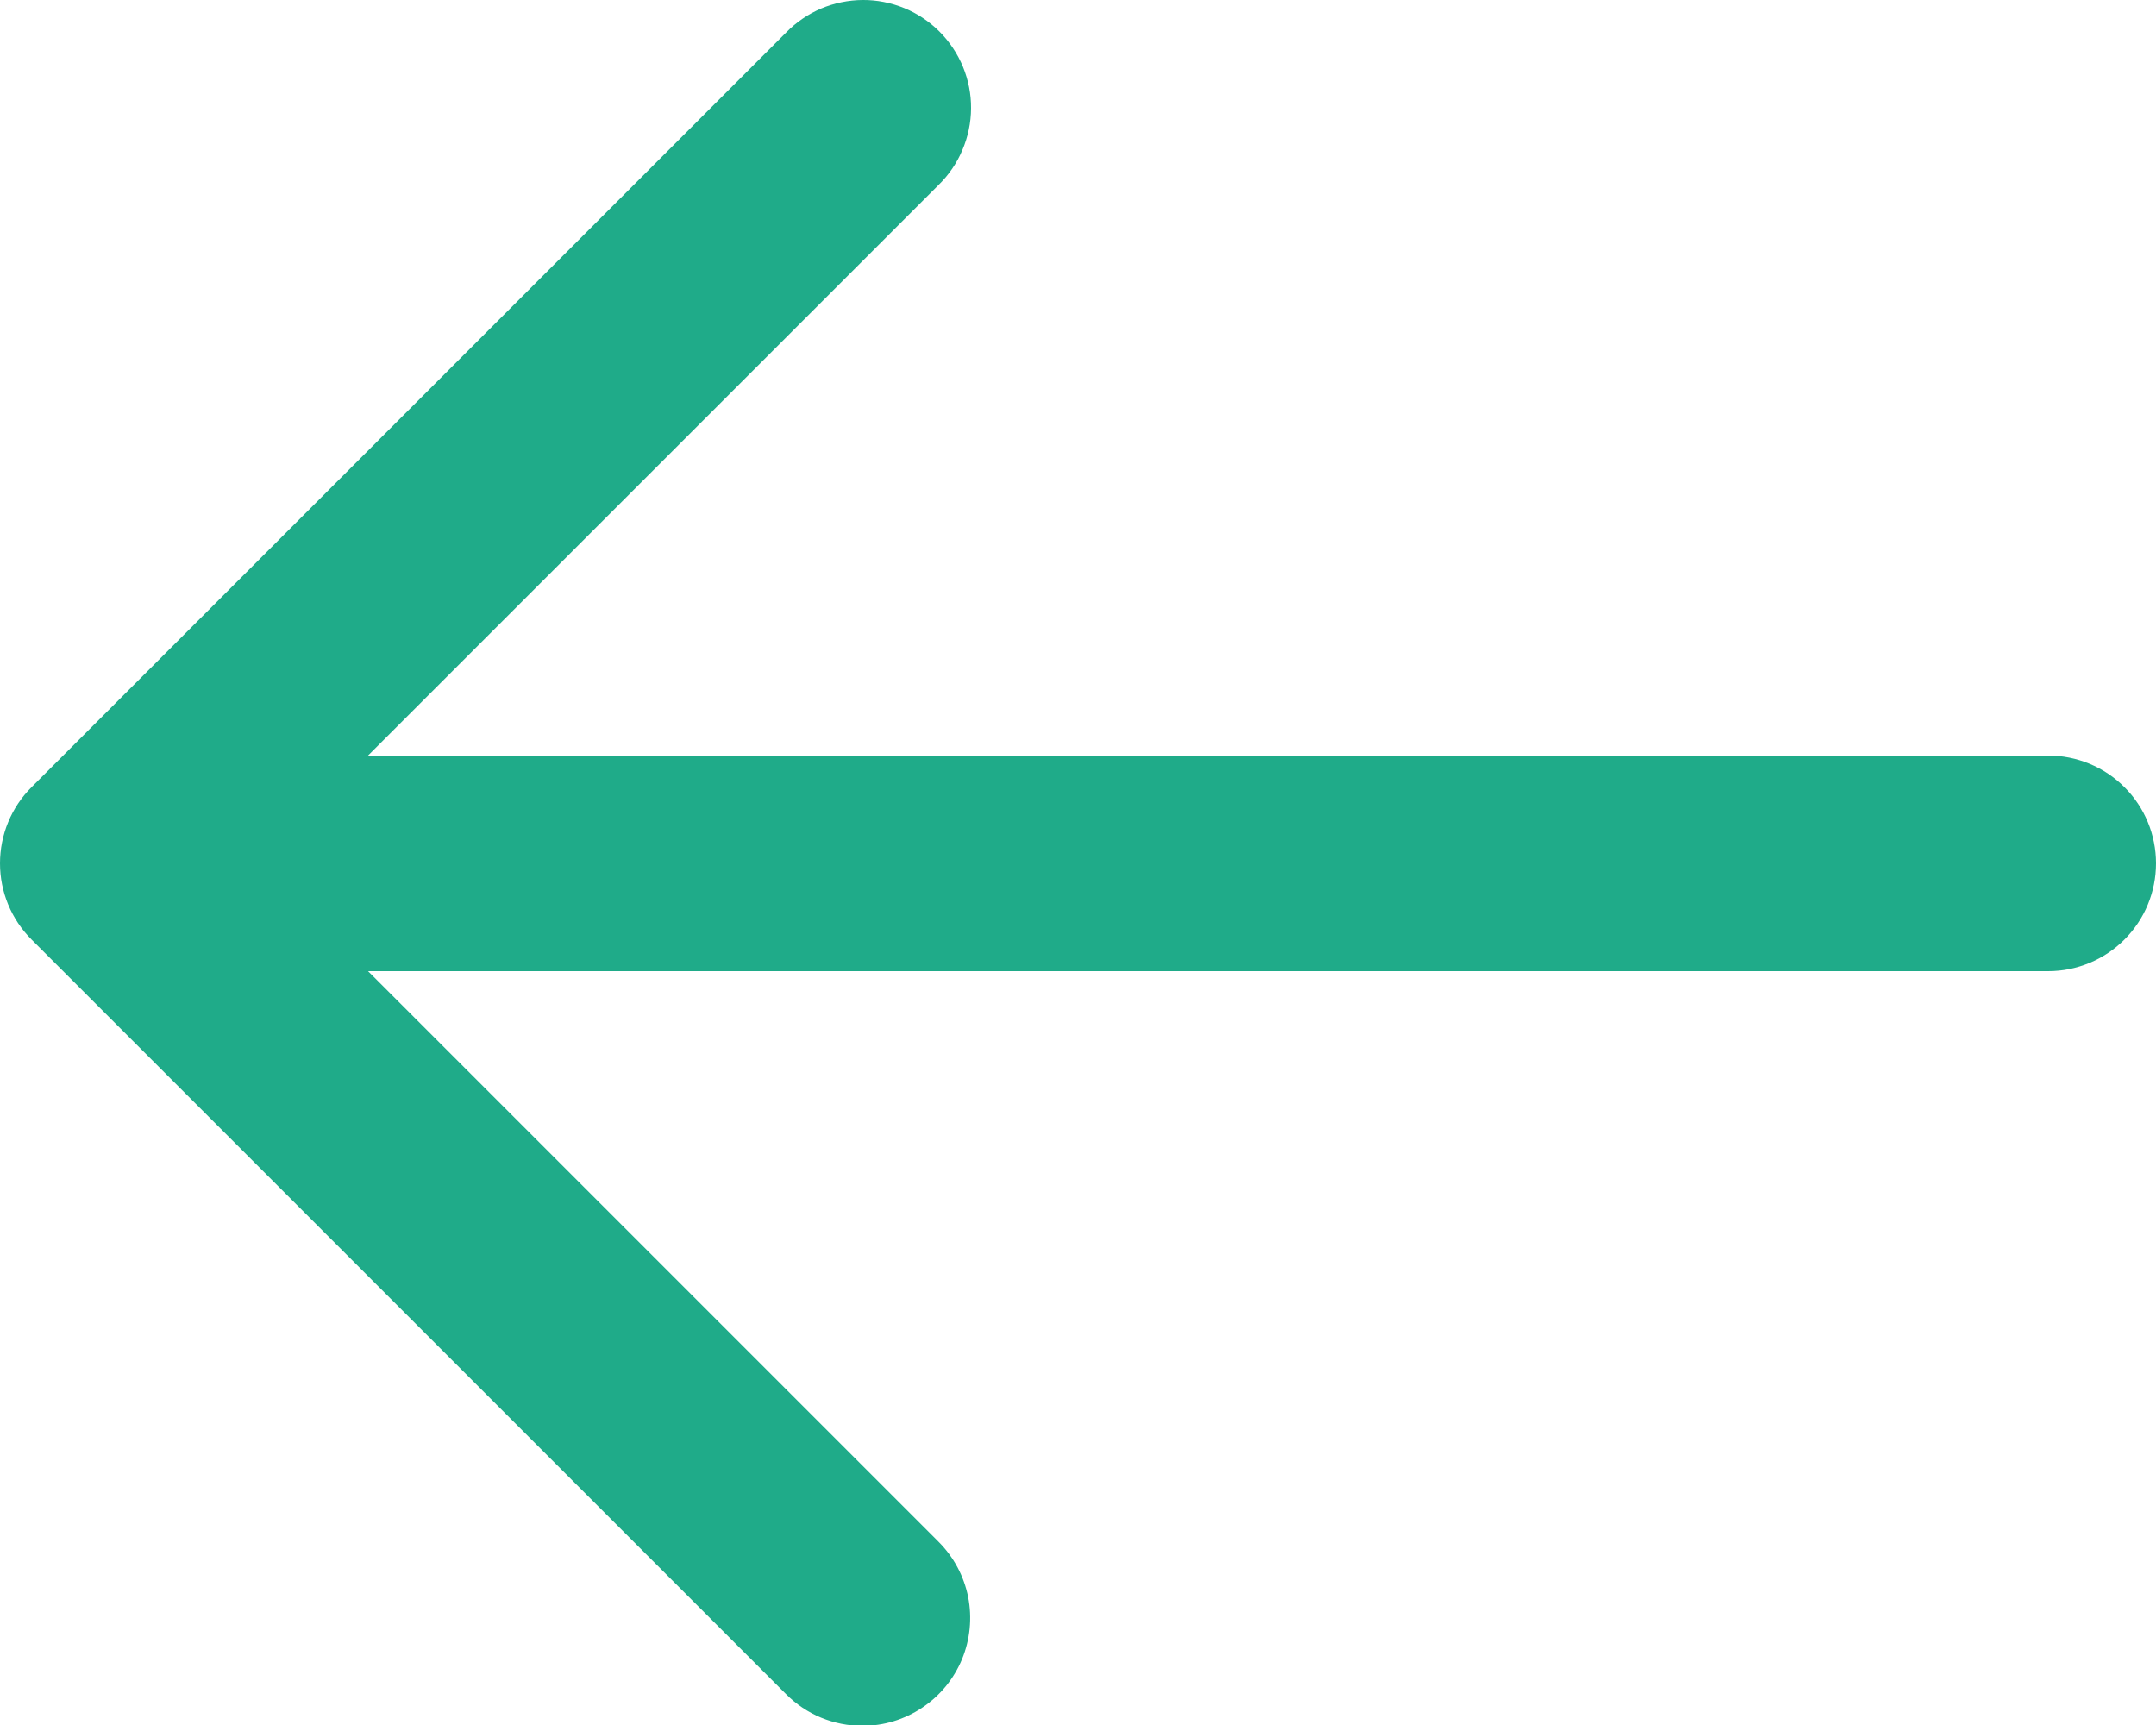 <svg width="20" height="16" viewBox="0 0 20 16" fill="none" xmlns="http://www.w3.org/2000/svg">
<g id="Group">
<path id="Vector" d="M19 7.008L3.414 7.008L8.707 1.715C8.802 1.622 8.877 1.512 8.928 1.39C8.98 1.268 9.007 1.138 9.008 1.005C9.009 0.873 8.983 0.742 8.933 0.62C8.882 0.497 8.808 0.386 8.715 0.293C8.621 0.199 8.51 0.125 8.388 0.075C8.265 0.025 8.134 -0.001 8.002 -5.80785e-05C7.87 0.001 7.739 0.028 7.617 0.079C7.496 0.131 7.385 0.206 7.293 0.301L0.293 7.301C0.105 7.488 1.08384e-06 7.743 1.04907e-06 8.008C1.0143e-06 8.273 0.105 8.527 0.293 8.715L7.293 15.715C7.386 15.808 7.496 15.882 7.617 15.932C7.739 15.982 7.869 16.008 8 16.008C8.198 16.008 8.391 15.949 8.555 15.839C8.72 15.729 8.848 15.573 8.924 15.39C8.999 15.208 9.019 15.007 8.981 14.813C8.942 14.619 8.847 14.441 8.707 14.301L3.414 9.008L19 9.008C19.265 9.008 19.52 8.902 19.707 8.715C19.895 8.527 20 8.273 20 8.008C20 7.743 19.895 7.488 19.707 7.301C19.52 7.113 19.265 7.008 19 7.008Z" fill="#1FAB89"/>
</g>
</svg>
